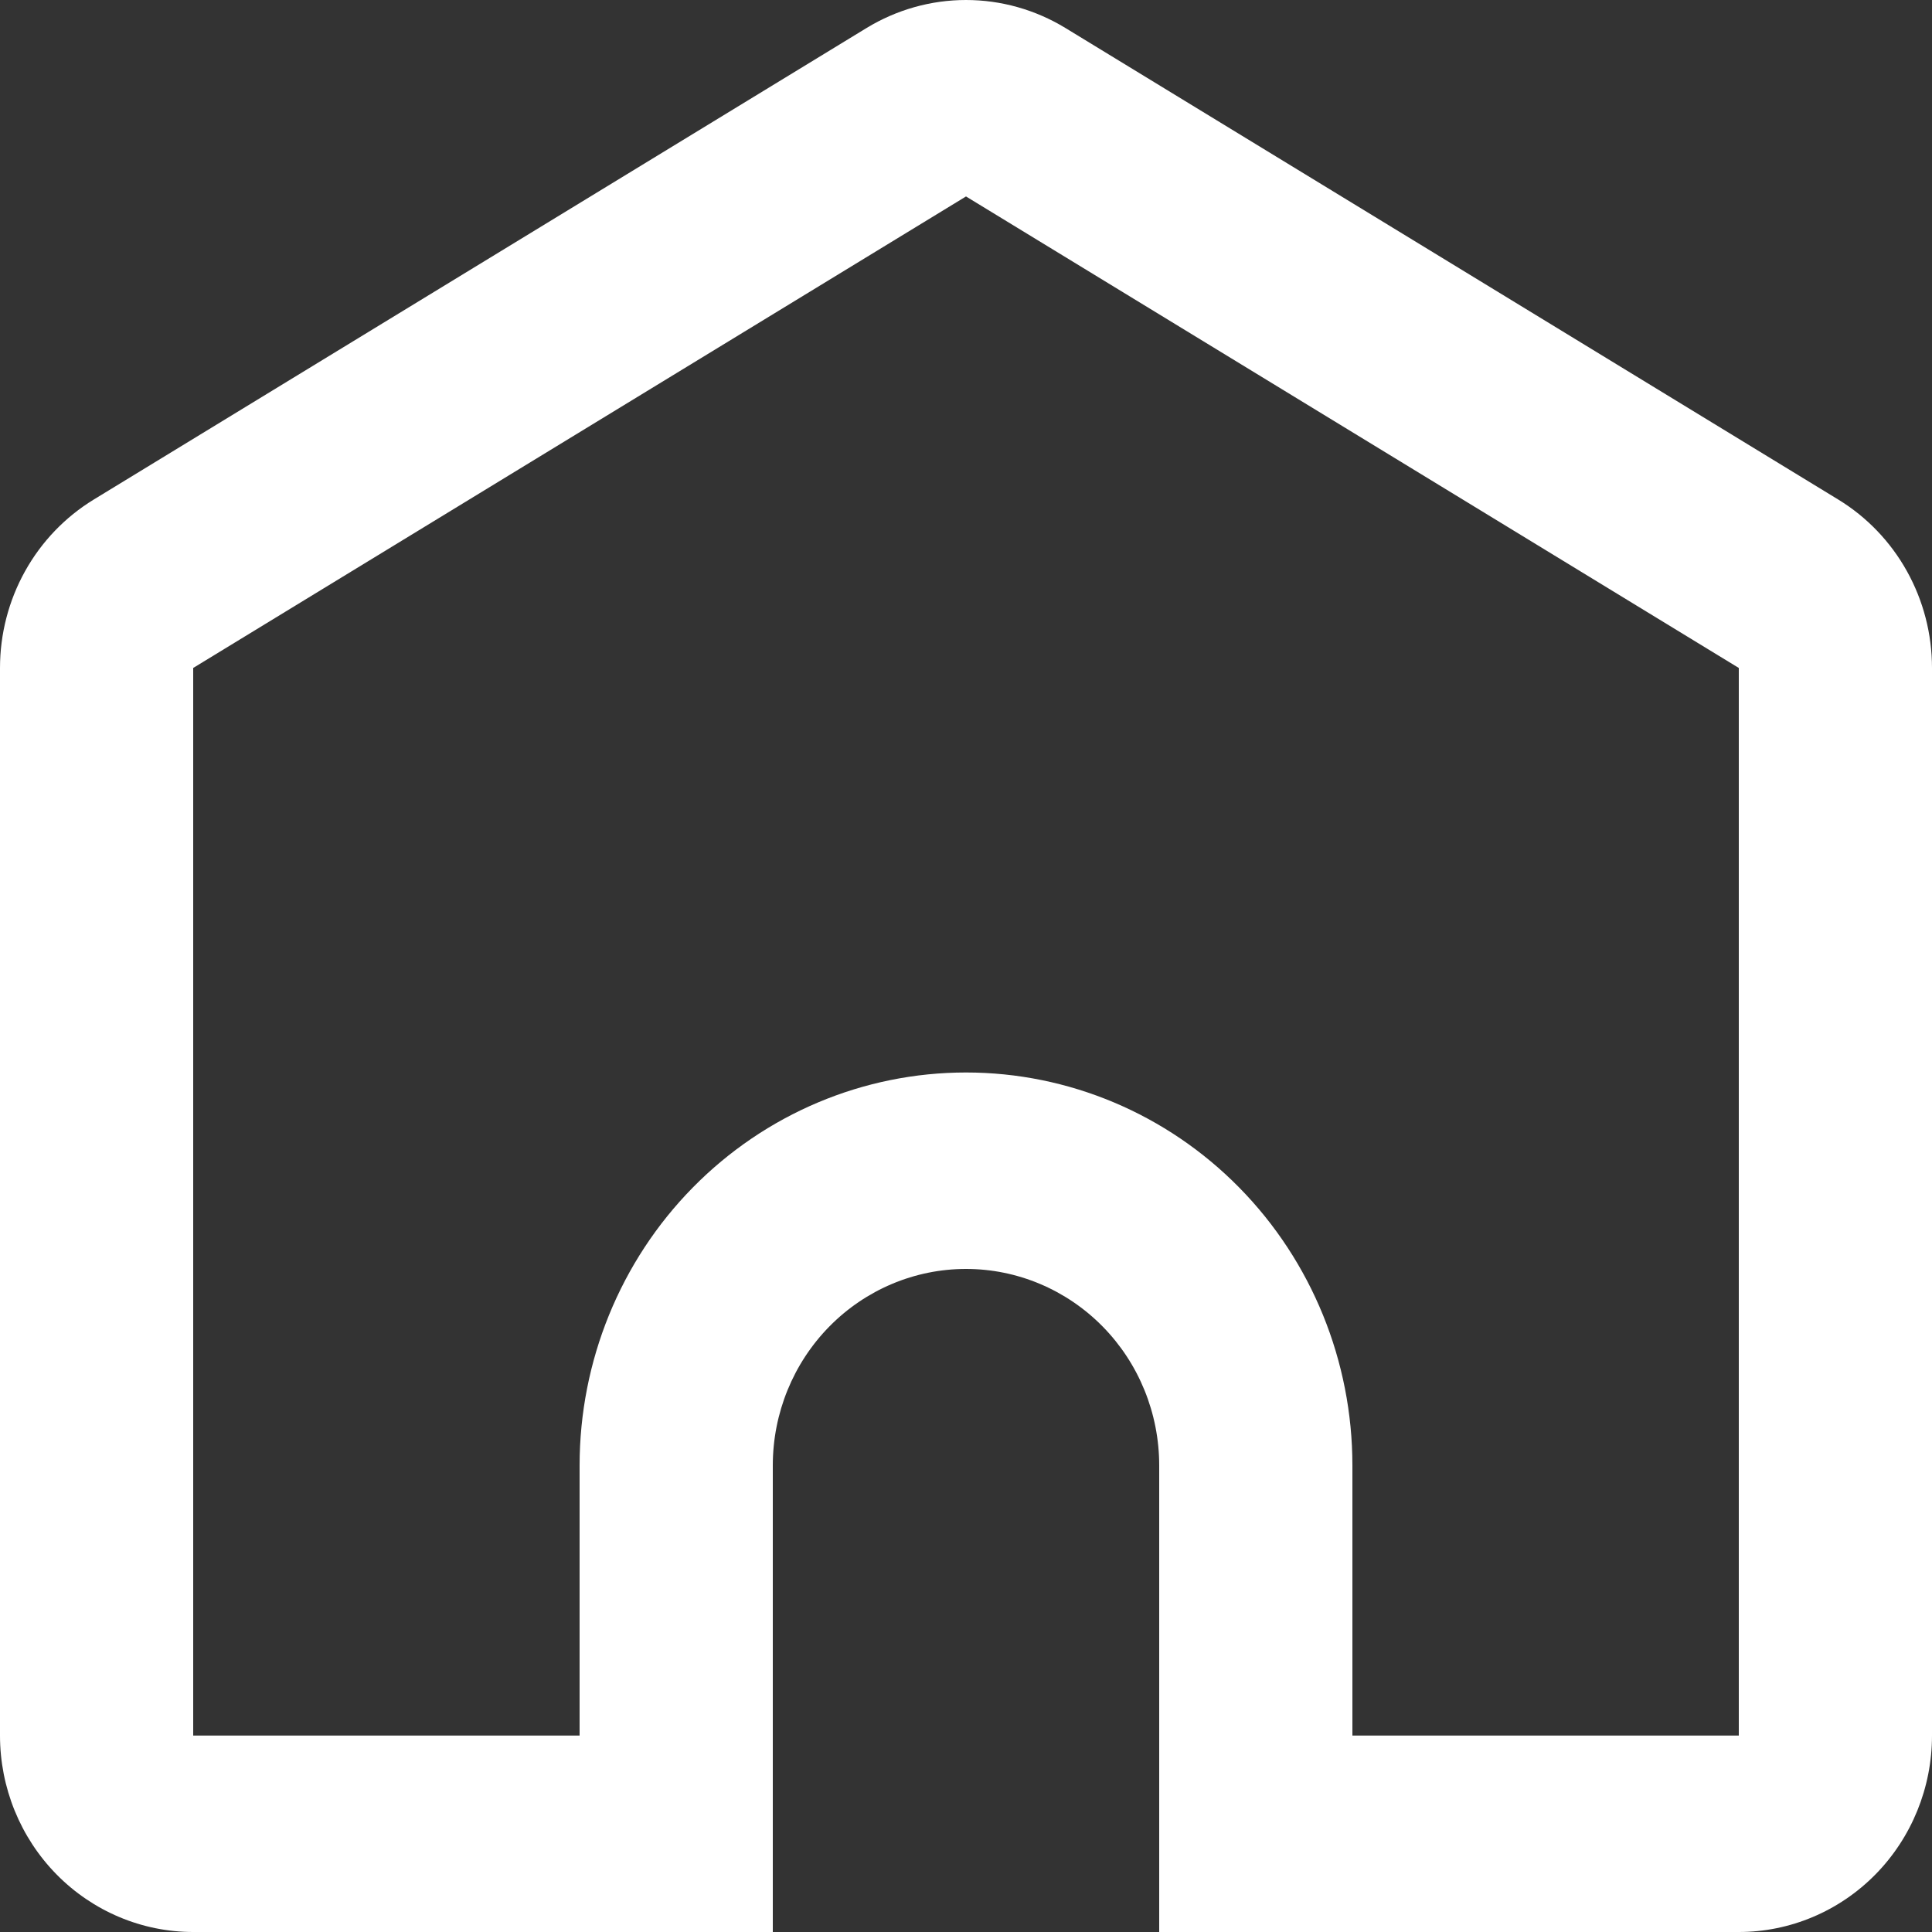 <svg width="60" height="60" viewBox="0 0 60 60" fill="none" xmlns="http://www.w3.org/2000/svg">
<rect x="0" y="0" width="60" height="60" fill="#333333" stroke="none"/>
<path d="M54 53.899V20.744L30 6.101L6 20.744V53.899H18V45.51C18 42.273 19.264 39.169 21.515 36.881C23.765 34.593 26.817 33.307 30 33.307C33.183 33.307 36.235 34.593 38.485 36.881C40.736 39.169 42 42.273 42 45.51V53.899H54ZM36 60V45.51C36 43.891 35.368 42.339 34.243 41.195C33.117 40.051 31.591 39.408 30 39.408C28.409 39.408 26.883 40.051 25.757 41.195C24.632 42.339 24 43.891 24 45.51V60H6C4.409 60 2.883 59.357 1.757 58.213C0.632 57.069 2.77769e-10 55.517 2.77768e-10 53.899V20.744C-9.96822e-06 19.691 0.268 18.655 0.779 17.738C1.289 16.821 2.025 16.055 2.913 15.513L26.913 0.869C27.846 0.301 28.913 0 30 0C31.087 0 32.154 0.301 33.087 0.869L57.087 15.513C57.975 16.055 58.711 16.821 59.221 17.738C59.732 18.655 60 19.691 60 20.744V53.899C60 55.517 59.368 57.069 58.243 58.213C57.117 59.357 55.591 60 54 60H36Z" fill="white"/>
</svg>
